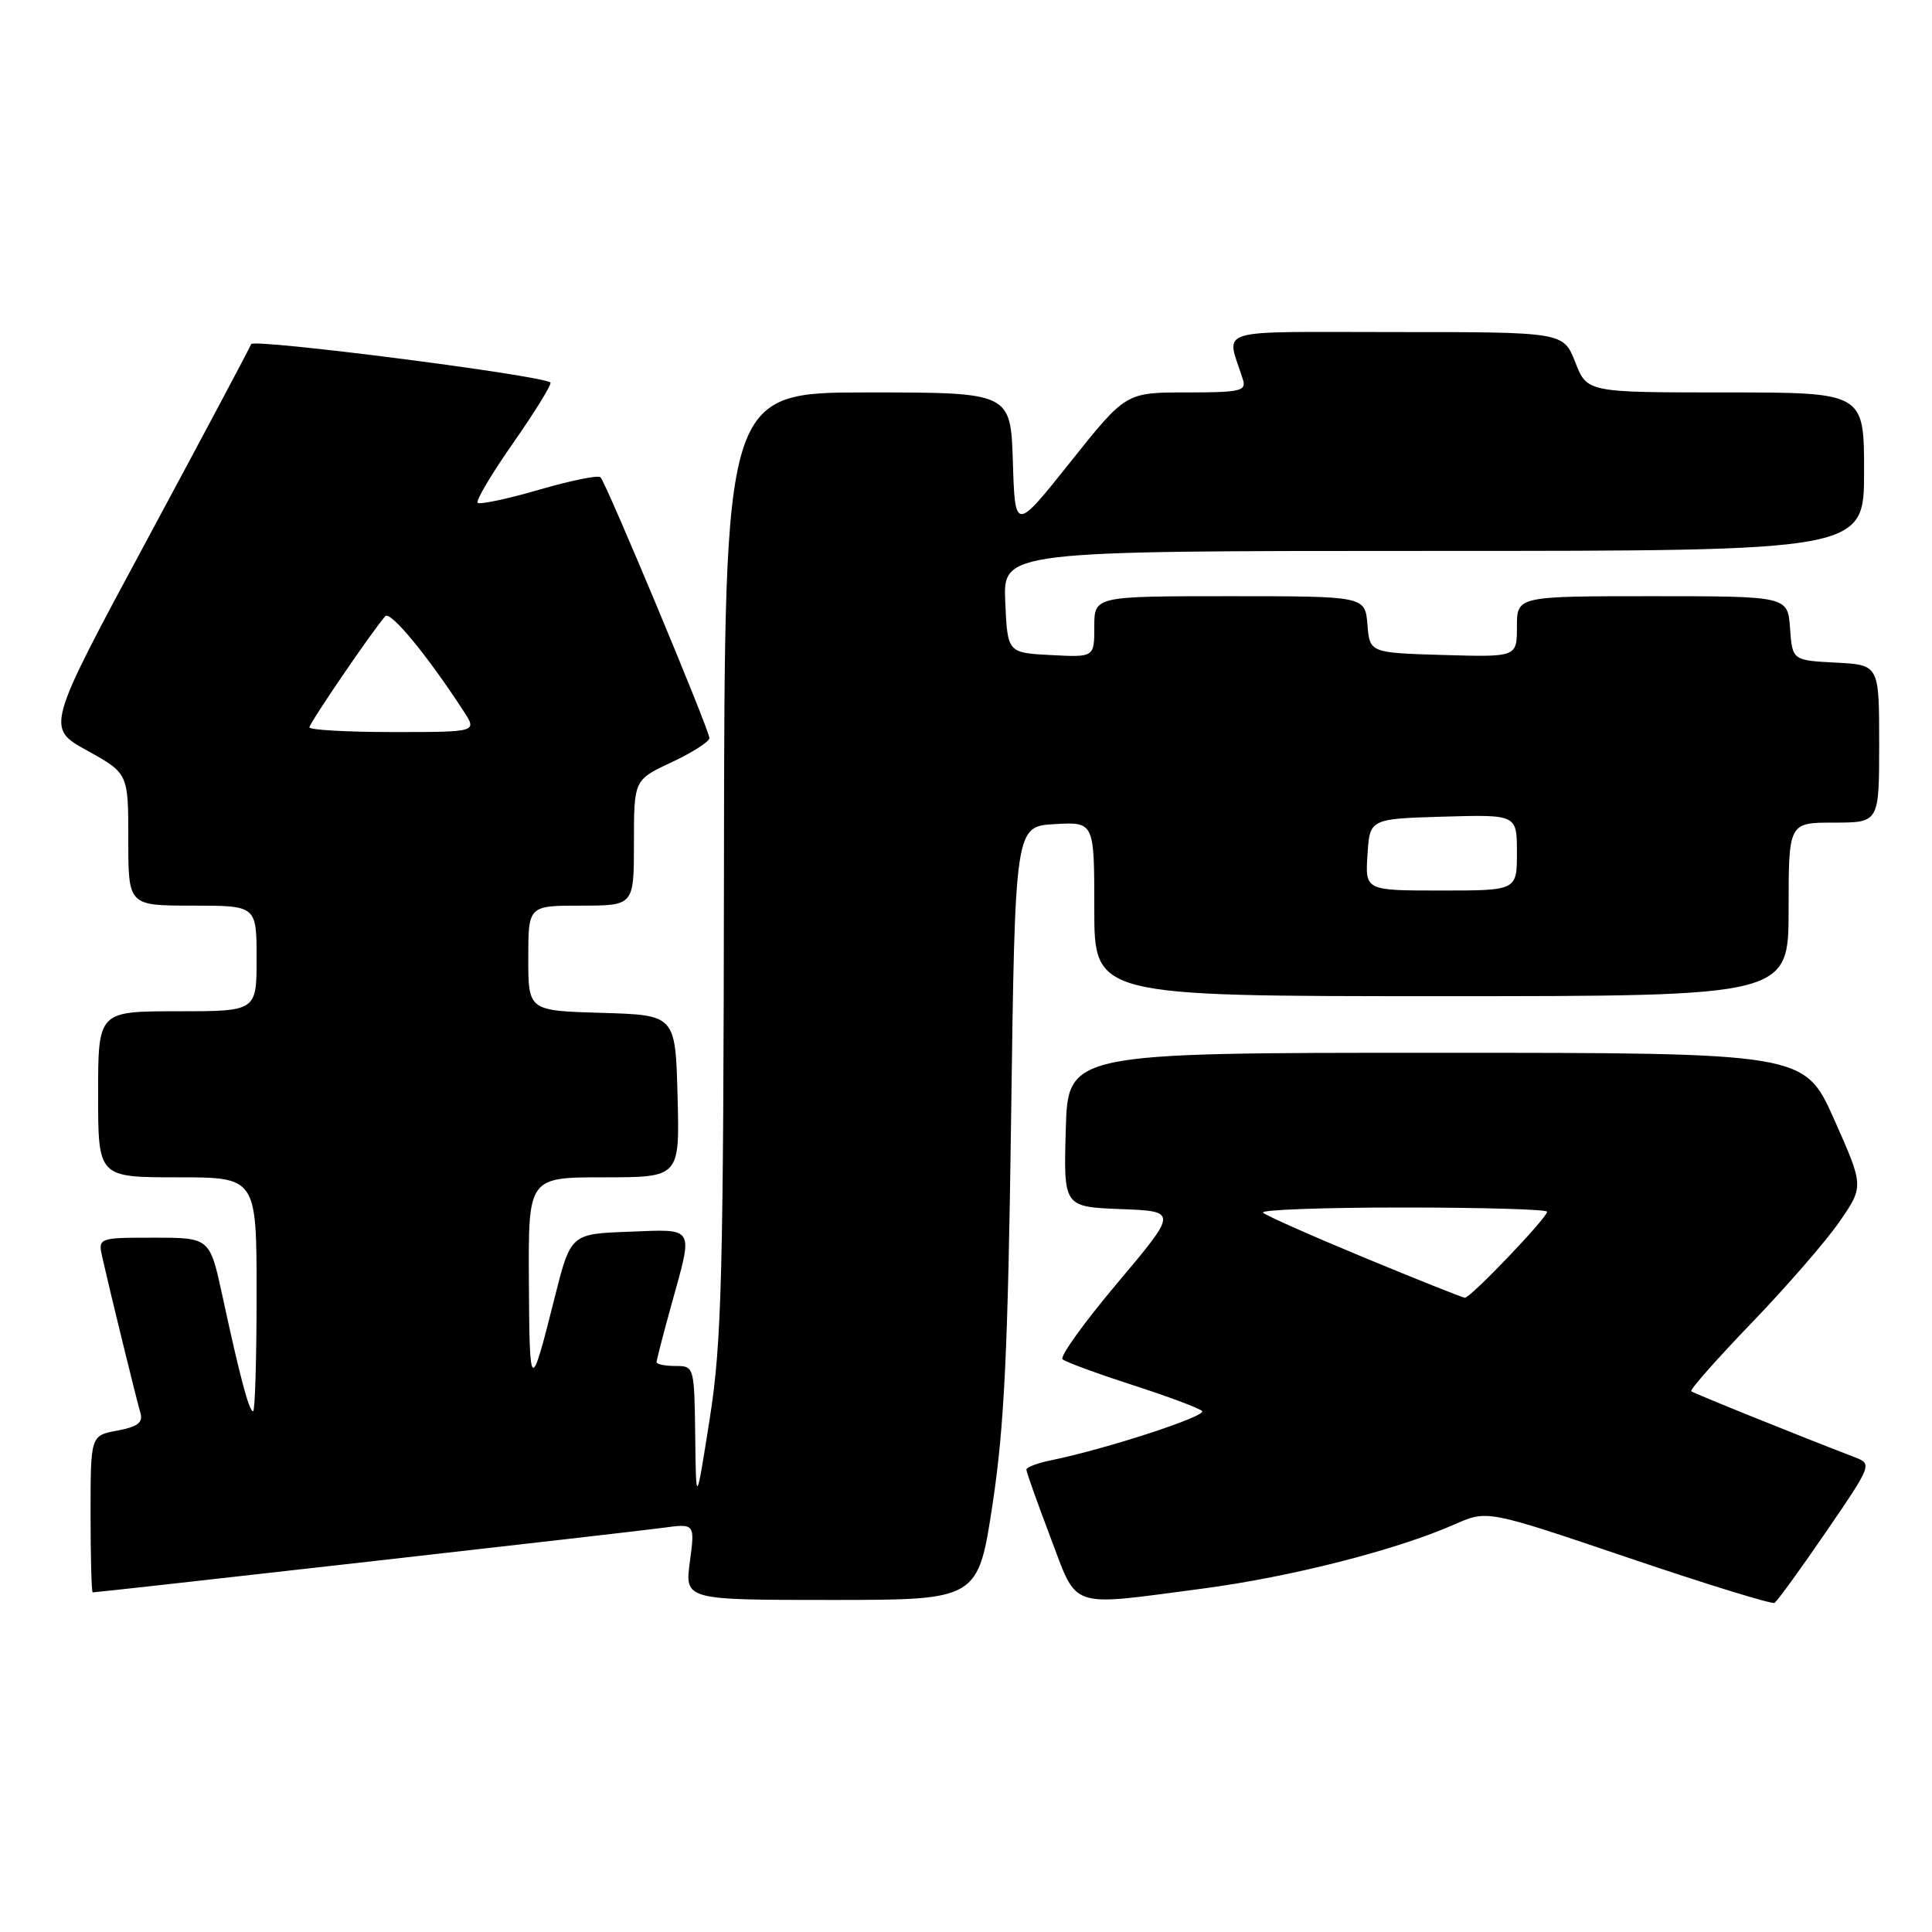 <?xml version="1.0" encoding="UTF-8" standalone="no"?>
<!DOCTYPE svg PUBLIC "-//W3C//DTD SVG 1.1//EN" "http://www.w3.org/Graphics/SVG/1.1/DTD/svg11.dtd" >
<svg xmlns="http://www.w3.org/2000/svg" xmlns:xlink="http://www.w3.org/1999/xlink" version="1.1" viewBox="0 0 256 256">
 <g >
 <path fill="currentColor"
d=" M 241.94 203.01 C 248.02 194.14 248.08 193.98 245.81 193.11 C 238.14 190.16 224.44 184.63 224.10 184.35 C 223.87 184.17 227.49 180.08 232.13 175.26 C 236.77 170.44 242.01 164.40 243.77 161.84 C 246.97 157.18 246.97 157.18 243.04 148.34 C 239.10 139.50 239.10 139.50 190.30 139.50 C 141.50 139.50 141.50 139.50 141.22 149.71 C 140.93 159.91 140.93 159.91 148.49 160.21 C 156.06 160.50 156.06 160.50 148.07 169.99 C 143.67 175.21 140.40 179.76 140.79 180.11 C 141.18 180.46 145.32 181.99 150.00 183.50 C 154.68 185.01 158.85 186.57 159.28 186.96 C 160.02 187.62 146.59 192.00 139.25 193.50 C 137.46 193.86 136.00 194.42 136.00 194.73 C 136.00 195.04 137.43 199.06 139.17 203.65 C 142.86 213.36 141.37 212.86 159.33 210.50 C 170.98 208.97 185.07 205.38 192.78 201.97 C 197.07 200.08 197.07 200.08 215.78 206.42 C 226.08 209.91 234.78 212.59 235.13 212.39 C 235.48 212.19 238.54 207.97 241.94 203.01 Z  M 131.53 199.25 C 133.08 189.00 133.56 178.94 133.98 148.00 C 134.50 109.50 134.50 109.50 139.75 109.20 C 145.00 108.90 145.00 108.90 145.00 120.45 C 145.00 132.00 145.00 132.00 191.00 132.00 C 237.00 132.00 237.00 132.00 237.00 120.50 C 237.00 109.00 237.00 109.00 243.00 109.00 C 249.00 109.00 249.00 109.00 249.00 98.55 C 249.00 88.10 249.00 88.10 243.25 87.80 C 237.50 87.50 237.50 87.50 237.19 83.25 C 236.89 79.00 236.89 79.00 218.94 79.00 C 201.00 79.00 201.00 79.00 201.00 83.04 C 201.00 87.07 201.00 87.07 191.25 86.79 C 181.50 86.50 181.50 86.50 181.19 82.75 C 180.88 79.00 180.88 79.00 162.94 79.00 C 145.00 79.00 145.00 79.00 145.00 83.05 C 145.00 87.10 145.00 87.10 139.25 86.80 C 133.50 86.50 133.50 86.50 133.20 79.75 C 132.91 73.00 132.91 73.00 189.95 73.00 C 247.00 73.00 247.00 73.00 247.00 62.50 C 247.00 52.00 247.00 52.00 228.65 52.00 C 210.30 52.00 210.30 52.00 208.73 48.00 C 207.16 44.00 207.16 44.00 184.96 44.00 C 160.27 44.00 162.50 43.31 164.68 50.25 C 165.18 51.82 164.39 52.00 157.21 52.00 C 149.18 52.00 149.18 52.00 141.84 61.21 C 134.50 70.42 134.50 70.42 134.21 61.21 C 133.92 52.00 133.92 52.00 114.96 52.00 C 96.00 52.00 96.00 52.00 95.93 114.25 C 95.86 169.16 95.64 177.86 94.04 188.00 C 92.23 199.50 92.23 199.50 92.12 190.25 C 92.00 181.08 91.98 181.00 89.50 181.00 C 88.12 181.00 87.00 180.77 87.00 180.49 C 87.00 180.21 87.90 176.73 89.00 172.76 C 91.88 162.37 92.18 162.87 83.31 163.21 C 75.62 163.50 75.62 163.50 73.48 172.00 C 70.29 184.71 70.16 184.63 70.08 169.75 C 70.00 156.00 70.00 156.00 80.03 156.00 C 90.07 156.00 90.07 156.00 89.78 145.25 C 89.50 134.50 89.50 134.50 79.75 134.21 C 70.00 133.93 70.00 133.93 70.00 126.96 C 70.00 120.00 70.00 120.00 77.00 120.00 C 84.00 120.00 84.00 120.00 84.00 111.67 C 84.00 103.34 84.00 103.34 89.00 101.00 C 91.75 99.71 94.00 98.27 94.00 97.80 C 94.00 96.74 80.33 64.00 79.57 63.24 C 79.27 62.93 75.59 63.68 71.40 64.90 C 67.21 66.12 63.56 66.89 63.29 66.62 C 63.02 66.35 65.17 62.73 68.08 58.58 C 70.98 54.42 73.16 50.87 72.93 50.68 C 71.73 49.72 33.55 44.83 33.28 45.60 C 33.10 46.09 26.91 57.73 19.52 71.46 C 6.08 96.43 6.08 96.43 11.54 99.45 C 17.00 102.48 17.00 102.48 17.00 111.24 C 17.00 120.00 17.00 120.00 25.50 120.00 C 34.00 120.00 34.00 120.00 34.00 127.00 C 34.00 134.00 34.00 134.00 23.50 134.00 C 13.00 134.00 13.00 134.00 13.00 145.00 C 13.00 156.00 13.00 156.00 23.50 156.00 C 34.00 156.00 34.00 156.00 34.00 171.50 C 34.00 180.03 33.79 187.00 33.54 187.00 C 33.00 187.00 31.81 182.54 29.48 171.75 C 27.80 164.00 27.80 164.00 20.38 164.00 C 12.96 164.00 12.96 164.00 13.59 166.75 C 14.72 171.73 18.09 185.47 18.60 187.20 C 18.98 188.49 18.27 189.05 15.55 189.56 C 12.00 190.22 12.00 190.22 12.00 200.61 C 12.00 206.33 12.13 211.00 12.28 211.00 C 13.07 211.00 84.10 202.96 87.79 202.45 C 92.09 201.86 92.09 201.86 91.41 206.93 C 90.74 212.00 90.74 212.00 110.17 212.00 C 129.60 212.00 129.60 212.00 131.53 199.25 Z  M 180.77 166.64 C 173.77 163.74 167.73 161.06 167.35 160.68 C 166.97 160.31 175.29 160.00 185.83 160.00 C 196.38 160.00 205.00 160.25 205.00 160.56 C 205.00 161.37 194.83 172.01 194.10 171.96 C 193.77 171.93 187.77 169.54 180.77 166.64 Z  M 181.20 113.25 C 181.50 108.50 181.50 108.50 191.25 108.21 C 201.00 107.93 201.00 107.93 201.00 112.96 C 201.00 118.00 201.00 118.00 190.95 118.00 C 180.89 118.00 180.89 118.00 181.20 113.25 Z  M 41.00 96.38 C 41.00 95.81 49.31 83.63 51.05 81.65 C 51.72 80.89 56.66 86.88 61.44 94.25 C 63.23 97.00 63.23 97.00 52.12 97.00 C 46.00 97.00 41.00 96.72 41.00 96.38 Z "/>
</g>
</svg>